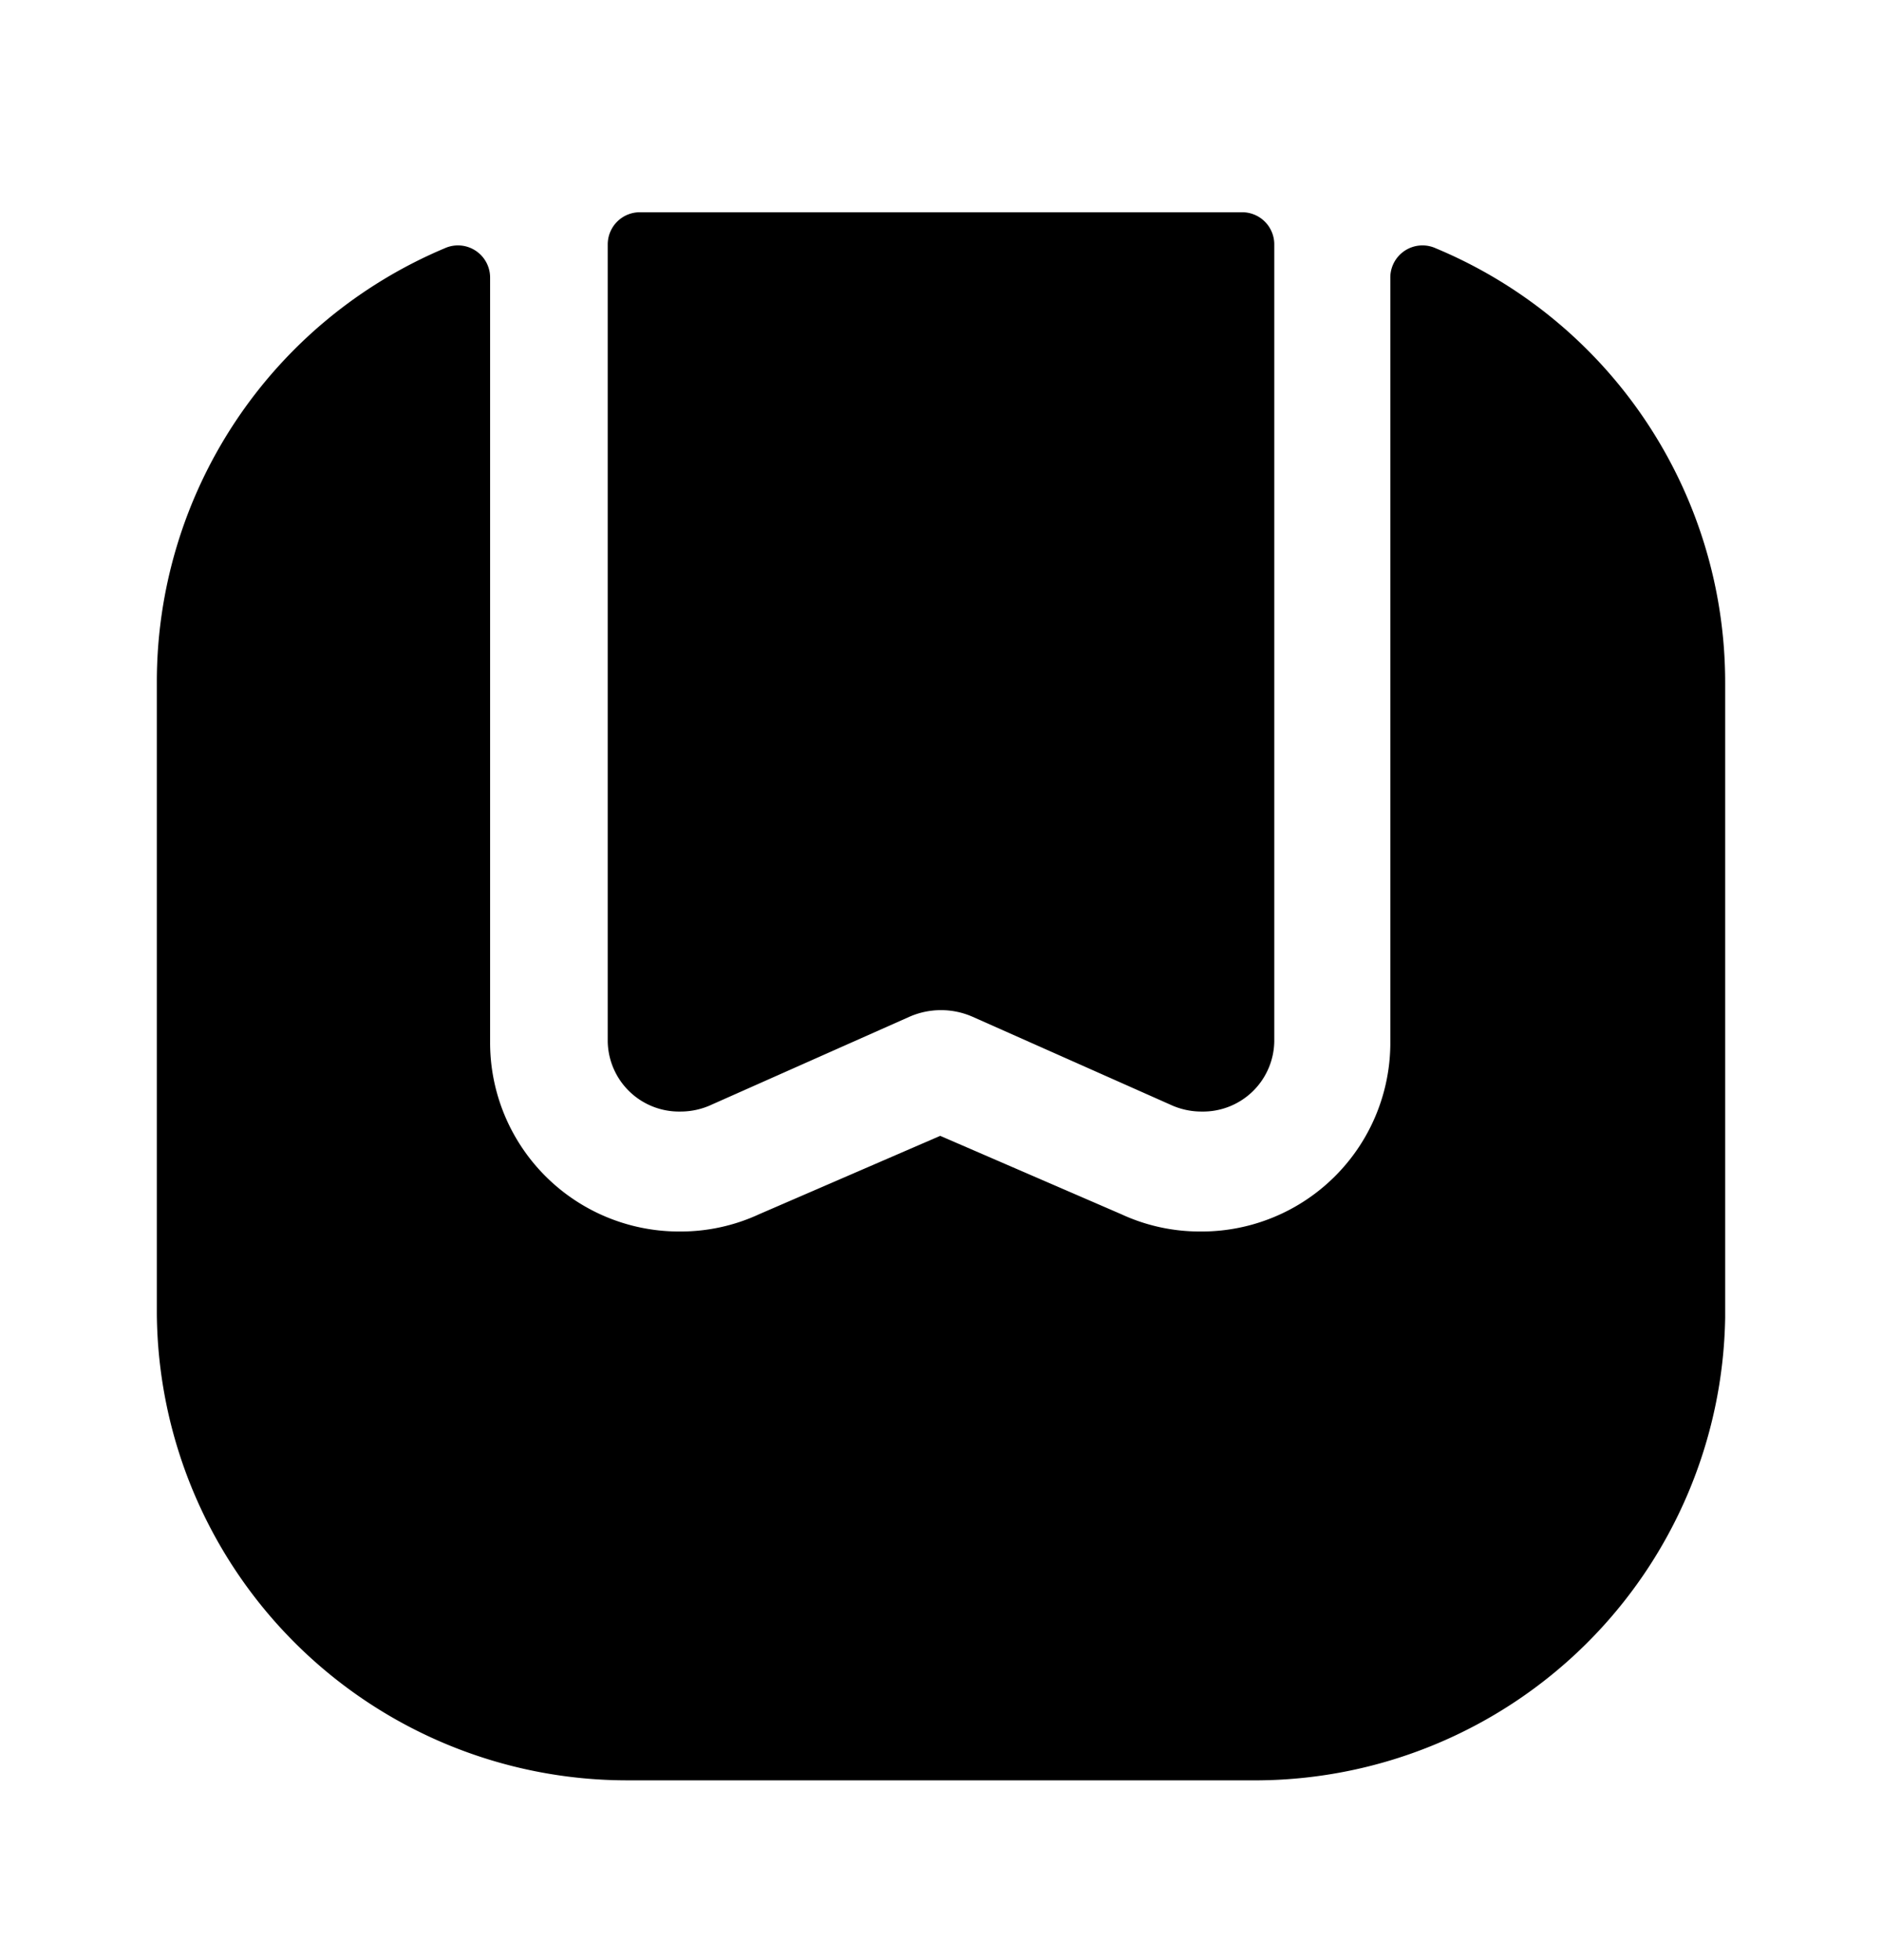 <svg xmlns="http://www.w3.org/2000/svg" width="24" height="25" fill="currentColor" viewBox="0 0 24 25">
  <path d="M22 8.707v8.1a6 6 0 0 1-5.95 5.9H8a6 6 0 0 1-6-5.95v-8.05a6 6 0 0 1 3.67-5.54.41.41 0 0 1 .58.38v9.74a2.41 2.41 0 0 0 2.43 2.42c.345 0 .687-.075 1-.22l2.31-1 2.31 1c.313.145.655.22 1 .22a2.408 2.408 0 0 0 2.43-2.39v-9.77a.41.41 0 0 1 .58-.38A6 6 0 0 1 22 8.707Zm-13.32 5.47a.939.939 0 0 0 .4-.09l2.52-1.12a1.001 1.001 0 0 1 .8 0l2.52 1.12c.125.059.262.09.4.09a.909.909 0 0 0 .93-.89V3.127a.41.41 0 0 0-.41-.42H8.16a.41.41 0 0 0-.41.41v10.17a.91.91 0 0 0 .93.89Z"/>
</svg>
